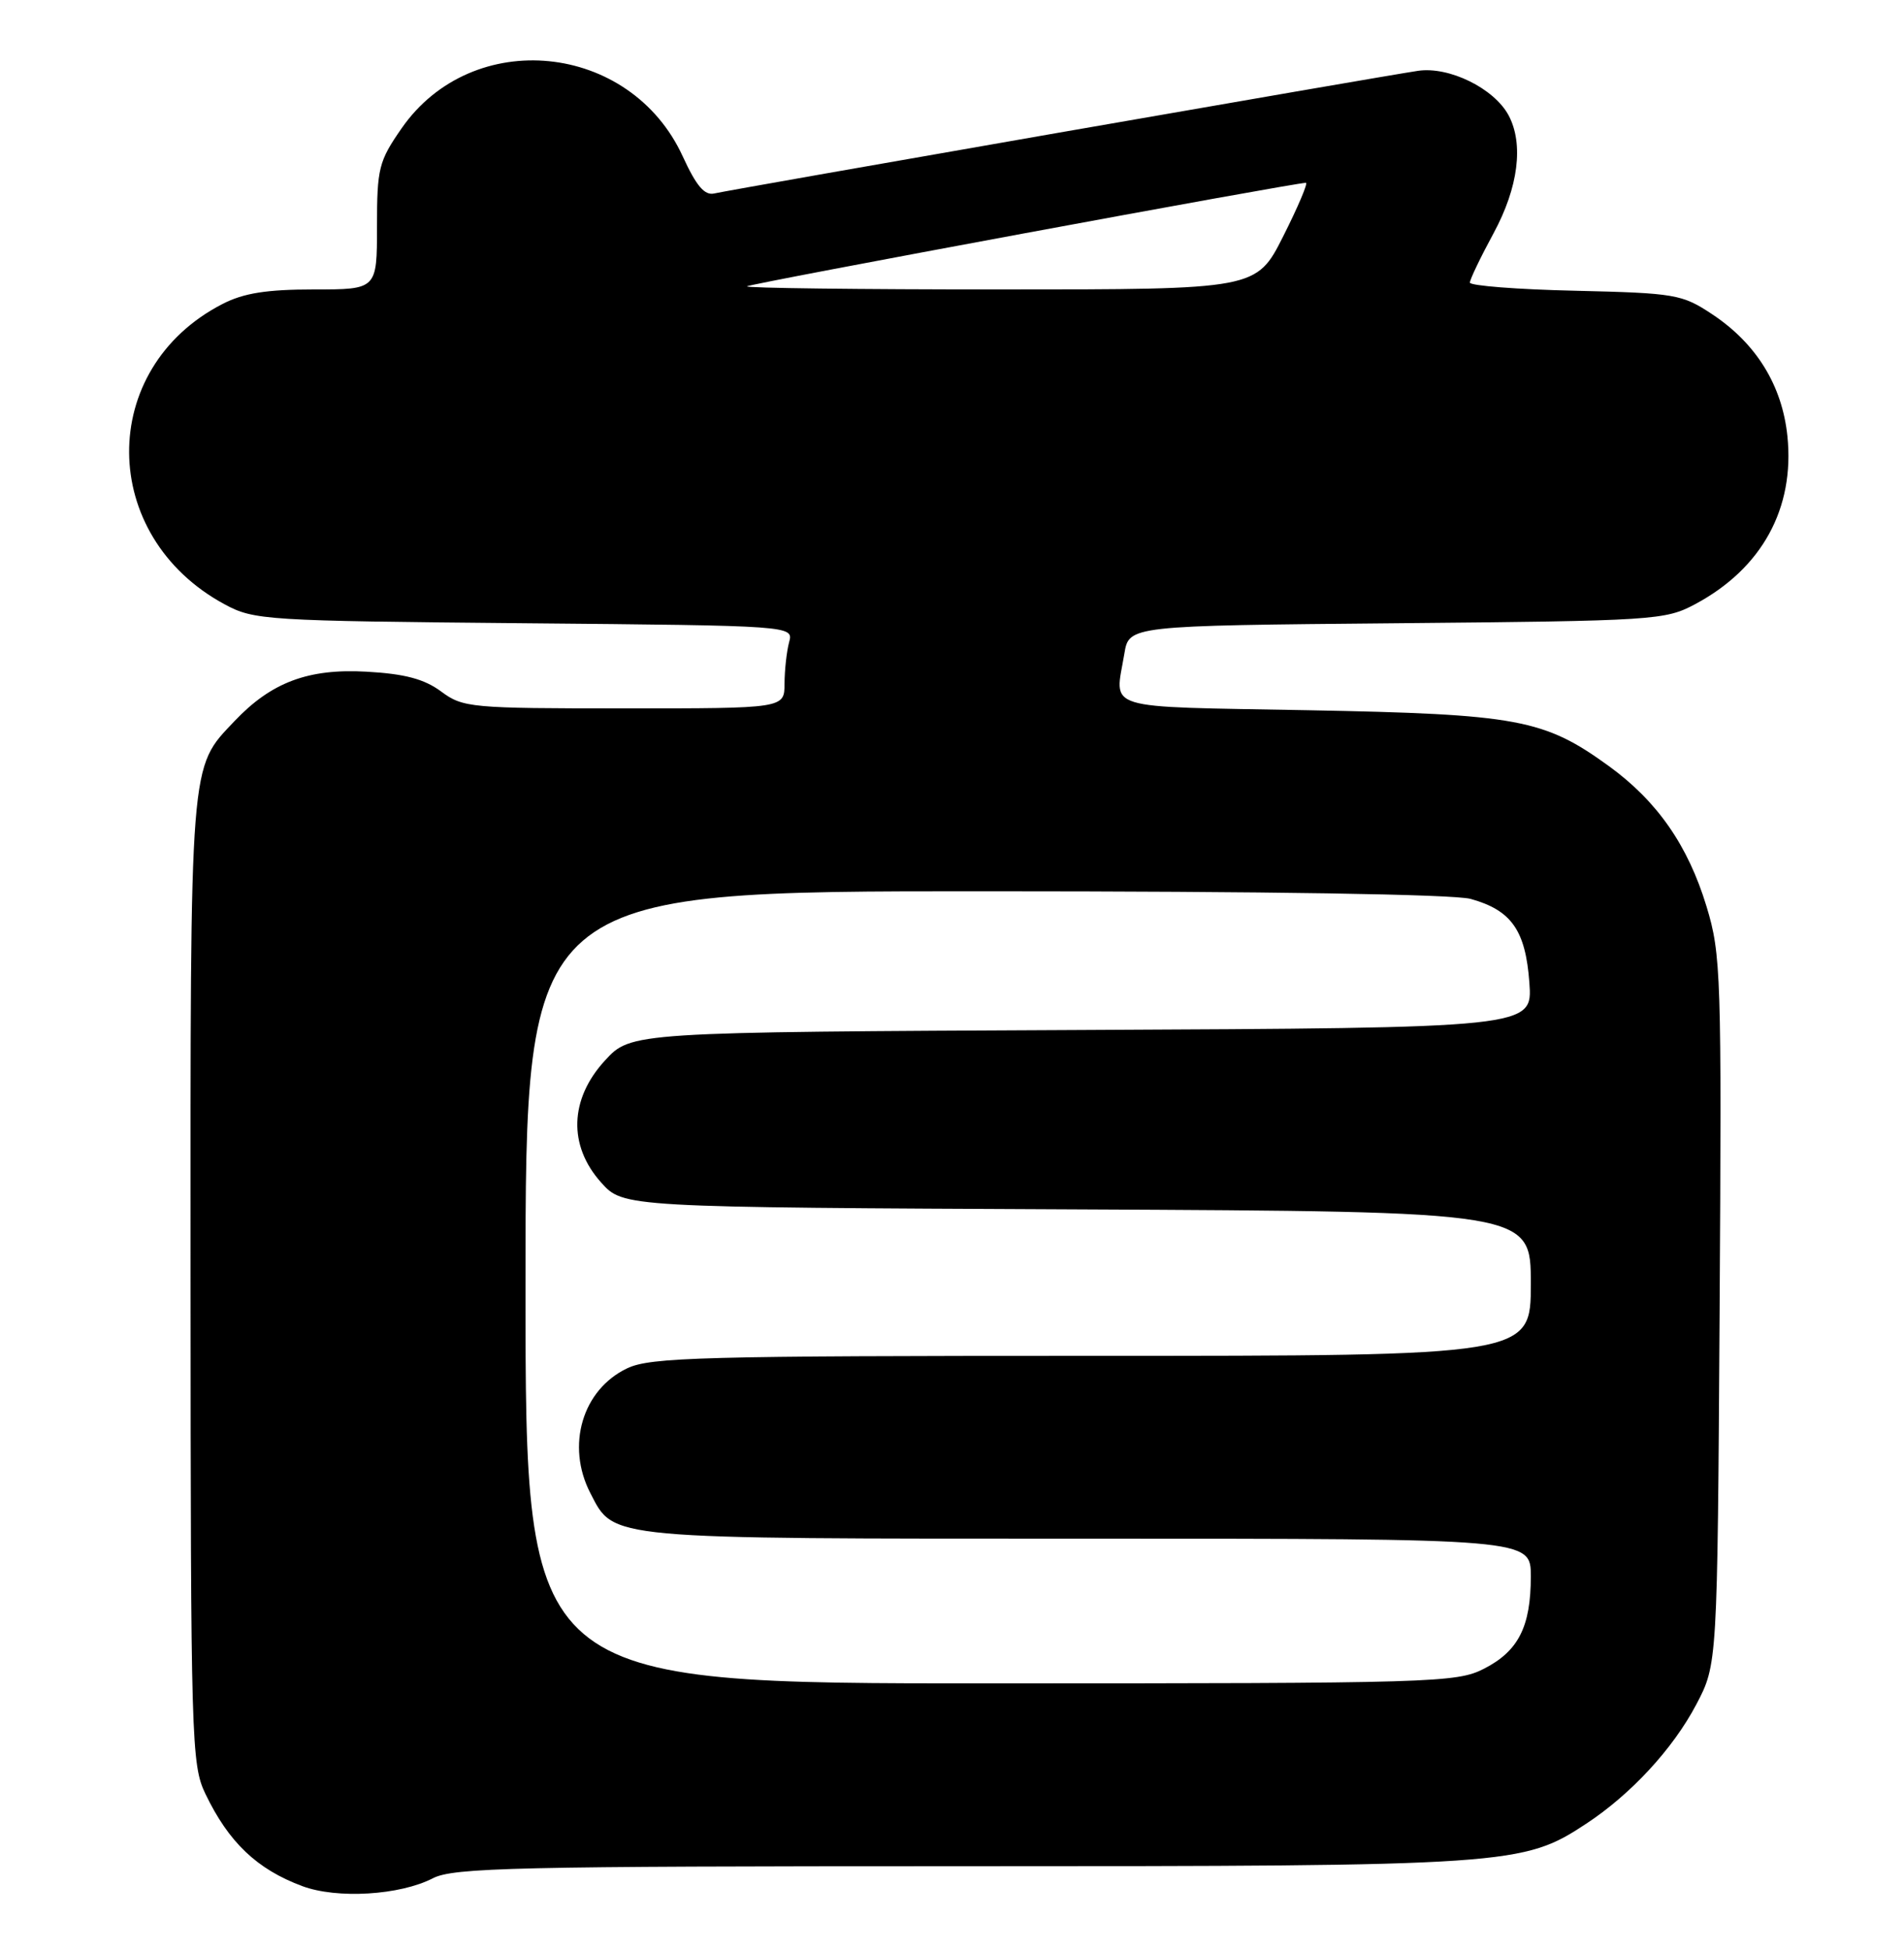 <?xml version="1.0" encoding="UTF-8" standalone="no"?>
<!DOCTYPE svg PUBLIC "-//W3C//DTD SVG 1.1//EN" "http://www.w3.org/Graphics/SVG/1.1/DTD/svg11.dtd" >
<svg xmlns="http://www.w3.org/2000/svg" xmlns:xlink="http://www.w3.org/1999/xlink" version="1.1" viewBox="0 0 250 256">
 <g >
 <path fill="currentColor"
d=" M 56.84 246.58 C 59.54 245.19 67.67 245.00 126.24 245.00 C 198.31 245.00 199.99 244.89 208.29 239.41 C 214.15 235.55 219.66 229.59 222.72 223.78 C 225.50 218.50 225.50 218.50 225.79 172.06 C 226.06 127.94 225.98 125.28 224.07 119.00 C 221.64 110.99 217.59 105.18 211.27 100.59 C 202.74 94.40 199.30 93.76 171.75 93.24 C 144.31 92.73 146.38 93.36 147.63 85.82 C 148.24 82.14 148.24 82.14 183.37 81.82 C 217.29 81.51 218.64 81.42 222.59 79.31 C 231.34 74.63 235.67 66.74 234.69 57.25 C 234.00 50.59 230.60 45.09 224.82 41.26 C 220.86 38.63 219.98 38.48 206.83 38.17 C 199.22 38.00 193.00 37.51 193.00 37.10 C 193.00 36.69 194.40 33.77 196.12 30.60 C 199.36 24.61 200.09 18.90 198.08 15.14 C 196.18 11.60 190.27 8.69 186.18 9.30 C 181.48 9.99 96.07 24.87 93.78 25.40 C 92.51 25.69 91.42 24.40 89.65 20.54 C 82.77 5.52 62.04 3.45 52.73 16.85 C 49.73 21.17 49.50 22.08 49.50 29.75 C 49.50 38.00 49.50 38.00 41.21 38.00 C 35.02 38.00 31.98 38.48 29.21 39.91 C 12.74 48.38 12.90 70.39 29.50 79.34 C 33.35 81.42 34.86 81.51 68.85 81.82 C 104.20 82.14 104.20 82.14 103.61 84.32 C 103.29 85.52 103.02 87.96 103.01 89.75 C 103.00 93.00 103.00 93.00 81.96 93.00 C 61.79 93.00 60.79 92.91 57.92 90.78 C 55.70 89.14 53.15 88.46 48.12 88.18 C 40.49 87.75 35.64 89.56 30.80 94.66 C 24.86 100.93 25.00 99.11 25.02 168.22 C 25.04 228.58 25.13 231.68 26.97 235.50 C 30.03 241.87 33.73 245.39 39.68 247.61 C 44.26 249.32 52.51 248.82 56.84 246.58 Z  M 69.00 169.00 C 69.00 117.00 69.00 117.00 129.25 117.01 C 166.33 117.01 190.88 117.40 193.10 118.01 C 198.46 119.50 200.31 122.14 200.81 129.01 C 201.24 134.94 201.24 134.94 142.04 135.22 C 82.85 135.50 82.85 135.50 79.42 139.24 C 74.78 144.30 74.59 150.39 78.92 155.23 C 81.84 158.50 81.84 158.50 141.42 158.77 C 201.00 159.05 201.00 159.05 201.00 168.52 C 201.00 178.00 201.00 178.00 143.40 178.00 C 92.16 178.00 85.42 178.18 82.36 179.63 C 76.46 182.43 74.29 189.79 77.52 196.03 C 80.67 202.13 79.26 202.00 142.95 202.00 C 201.00 202.00 201.00 202.00 201.00 206.95 C 201.00 213.56 199.37 216.77 194.84 219.08 C 191.25 220.91 188.26 221.00 130.04 221.00 C 69.00 221.00 69.00 221.00 69.00 169.00 Z  M 98.08 37.59 C 98.44 37.24 169.93 24.00 171.47 24.00 C 171.77 24.00 170.44 27.15 168.50 31.00 C 164.97 38.00 164.97 38.00 131.32 38.00 C 112.81 38.00 97.85 37.82 98.08 37.59 Z "/>
</g>
</svg>